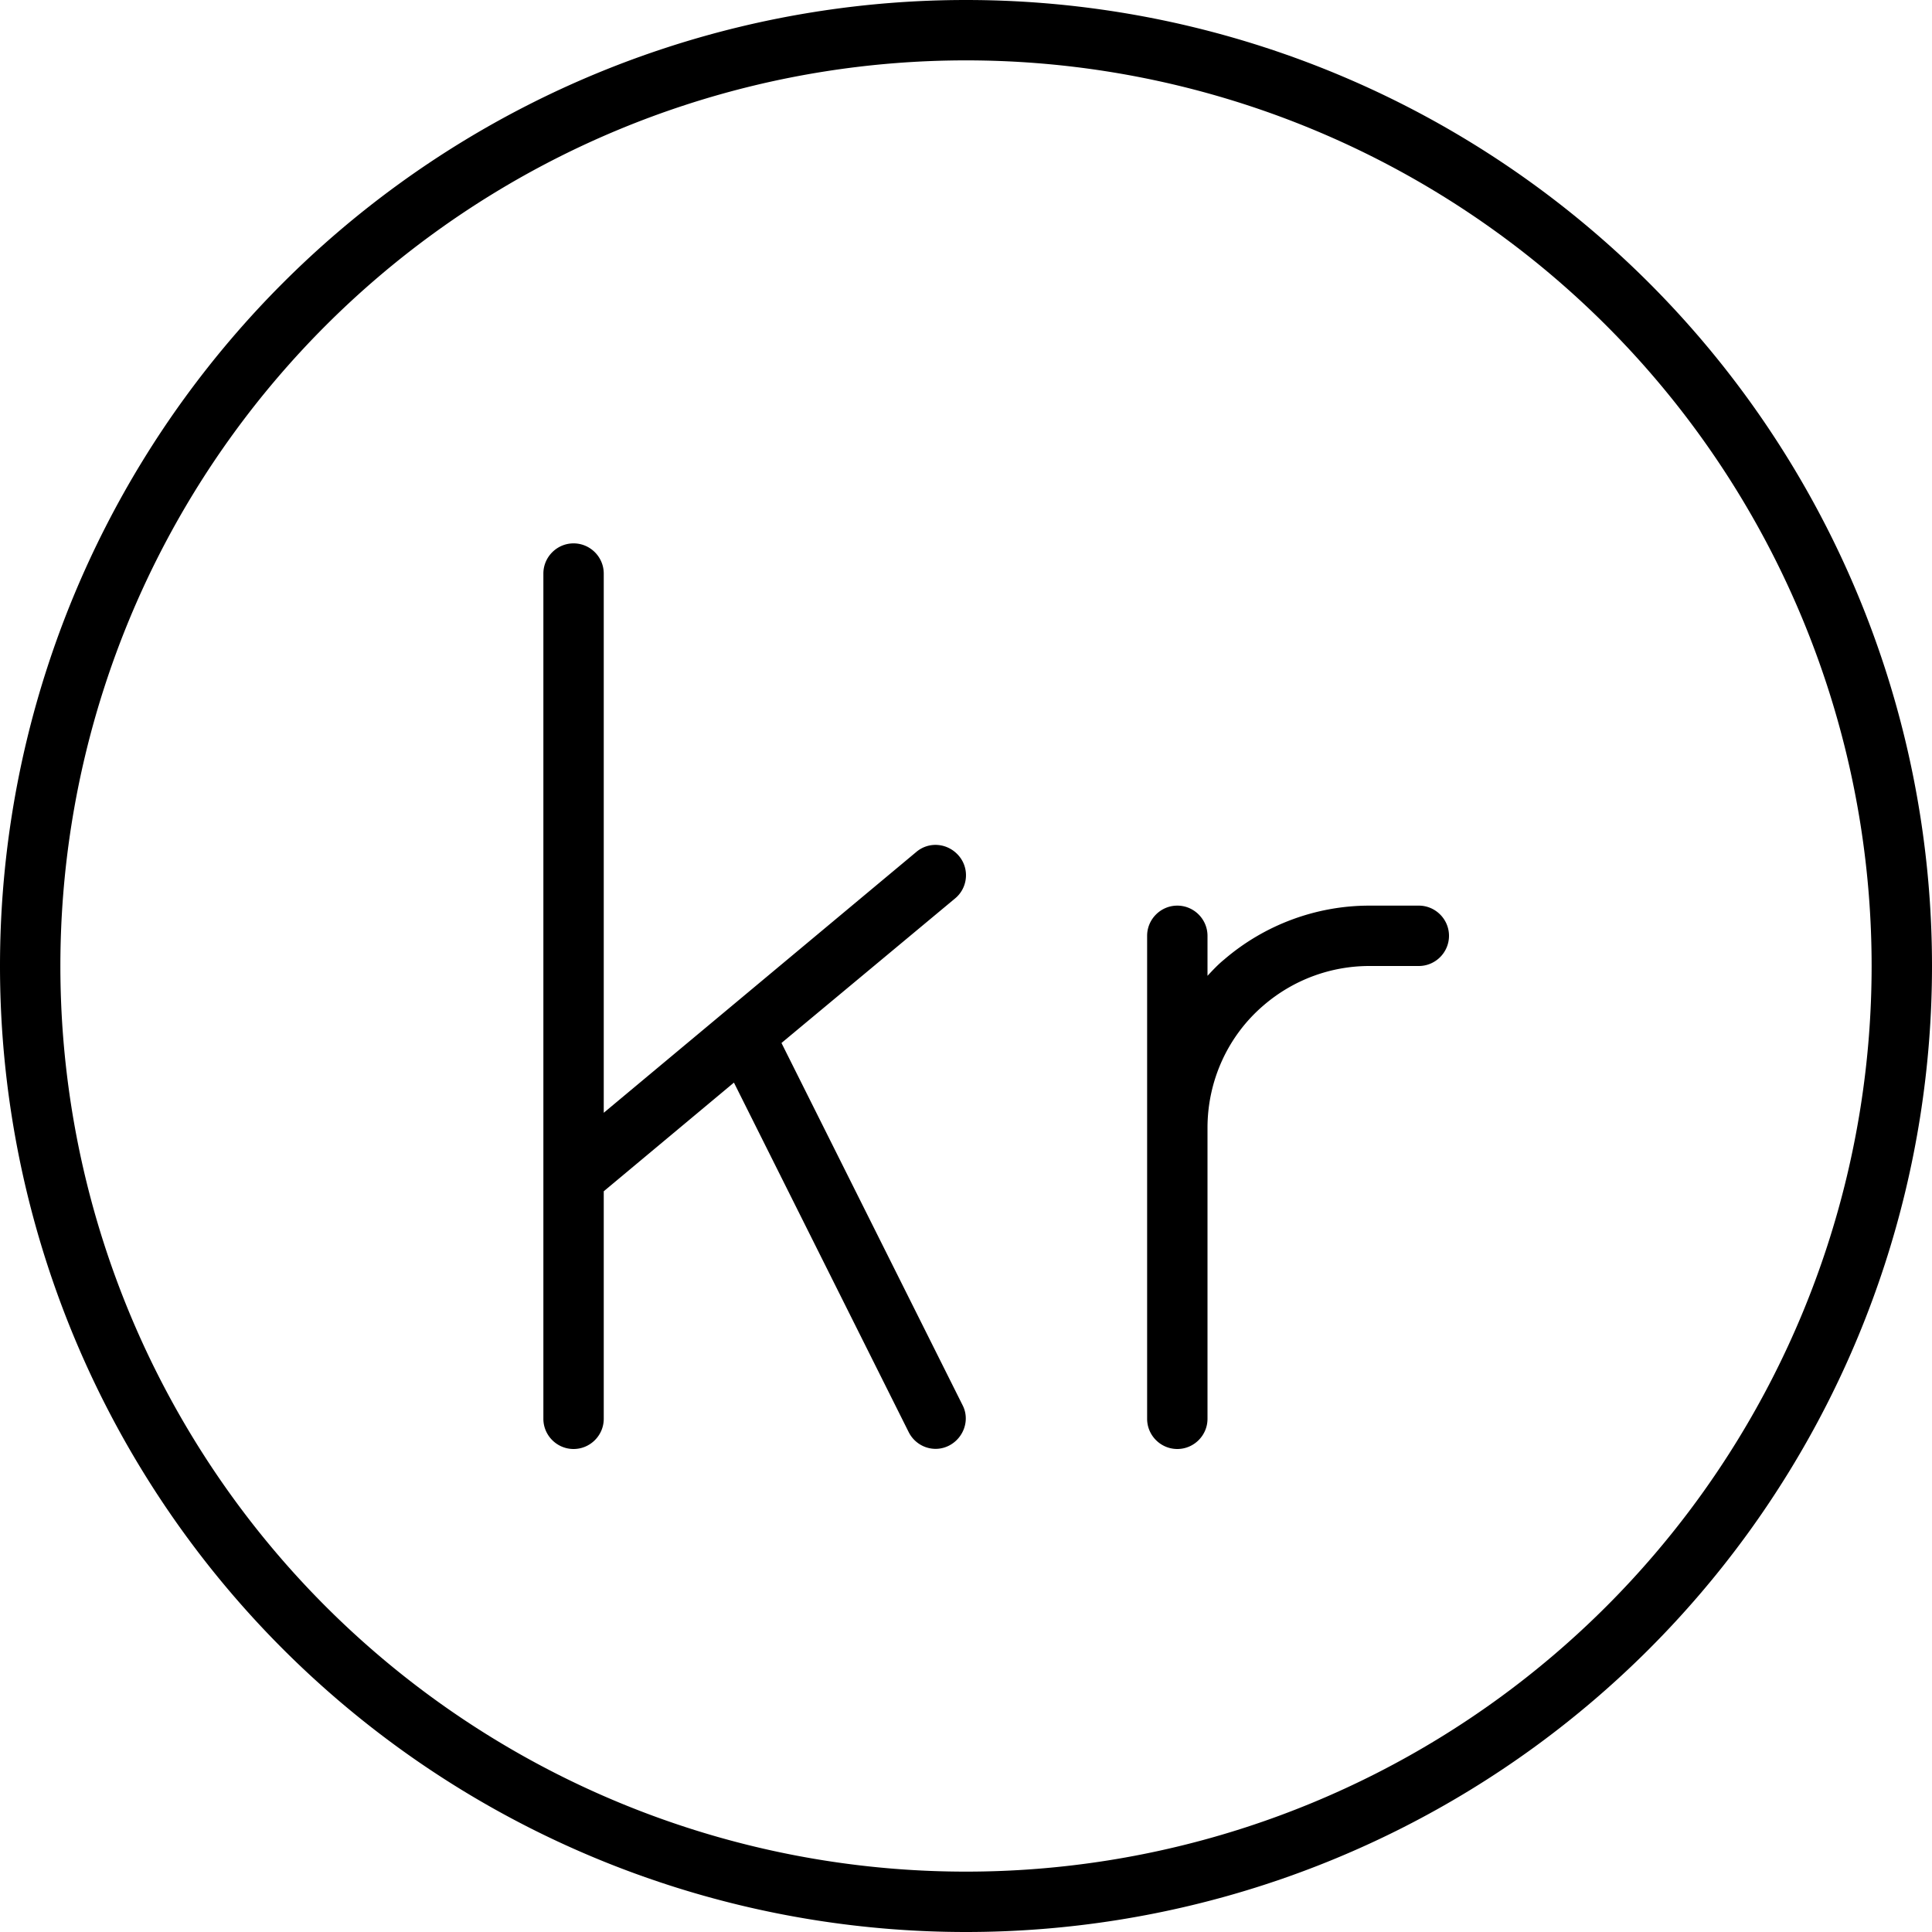 <svg fill="currentColor" xmlns="http://www.w3.org/2000/svg" viewBox="0 0 512 512"><!--! Font Awesome Pro 7.0.1 by @fontawesome - https://fontawesome.com License - https://fontawesome.com/license (Commercial License) Copyright 2025 Fonticons, Inc. --><path fill="currentColor" d="M256 16a240 240 0 1 1 0 480 240 240 0 1 1 0-480zm0 496a256 256 0 1 0 0-512 256 256 0 1 0 0 512zM152 144c-4.4 0-8 3.6-8 8l0 224c0 4.4 3.6 8 8 8s8-3.6 8-8l0-60.3 34.5-28.8 46.3 92.6c2 4 6.8 5.6 10.7 3.6s5.6-6.8 3.6-10.7l-48-96 46-38.3c3.4-2.8 3.9-7.9 1-11.3s-7.9-3.9-11.3-1L160 294.9 160 152c0-4.4-3.6-8-8-8zM334.9 266.4c7.8-6.7 17.7-10.4 28-10.4l13.1 0c4.4 0 8-3.6 8-8s-3.6-8-8-8l-13.1 0c-14.1 0-27.8 5.1-38.5 14.3-1.6 1.3-3 2.8-4.4 4.3l0-10.6c0-4.4-3.6-8-8-8s-8 3.6-8 8l0 128c0 4.4 3.6 8 8 8s8-3.6 8-8l0-77.1c0-12.5 5.4-24.4 14.9-32.5z"/></svg>